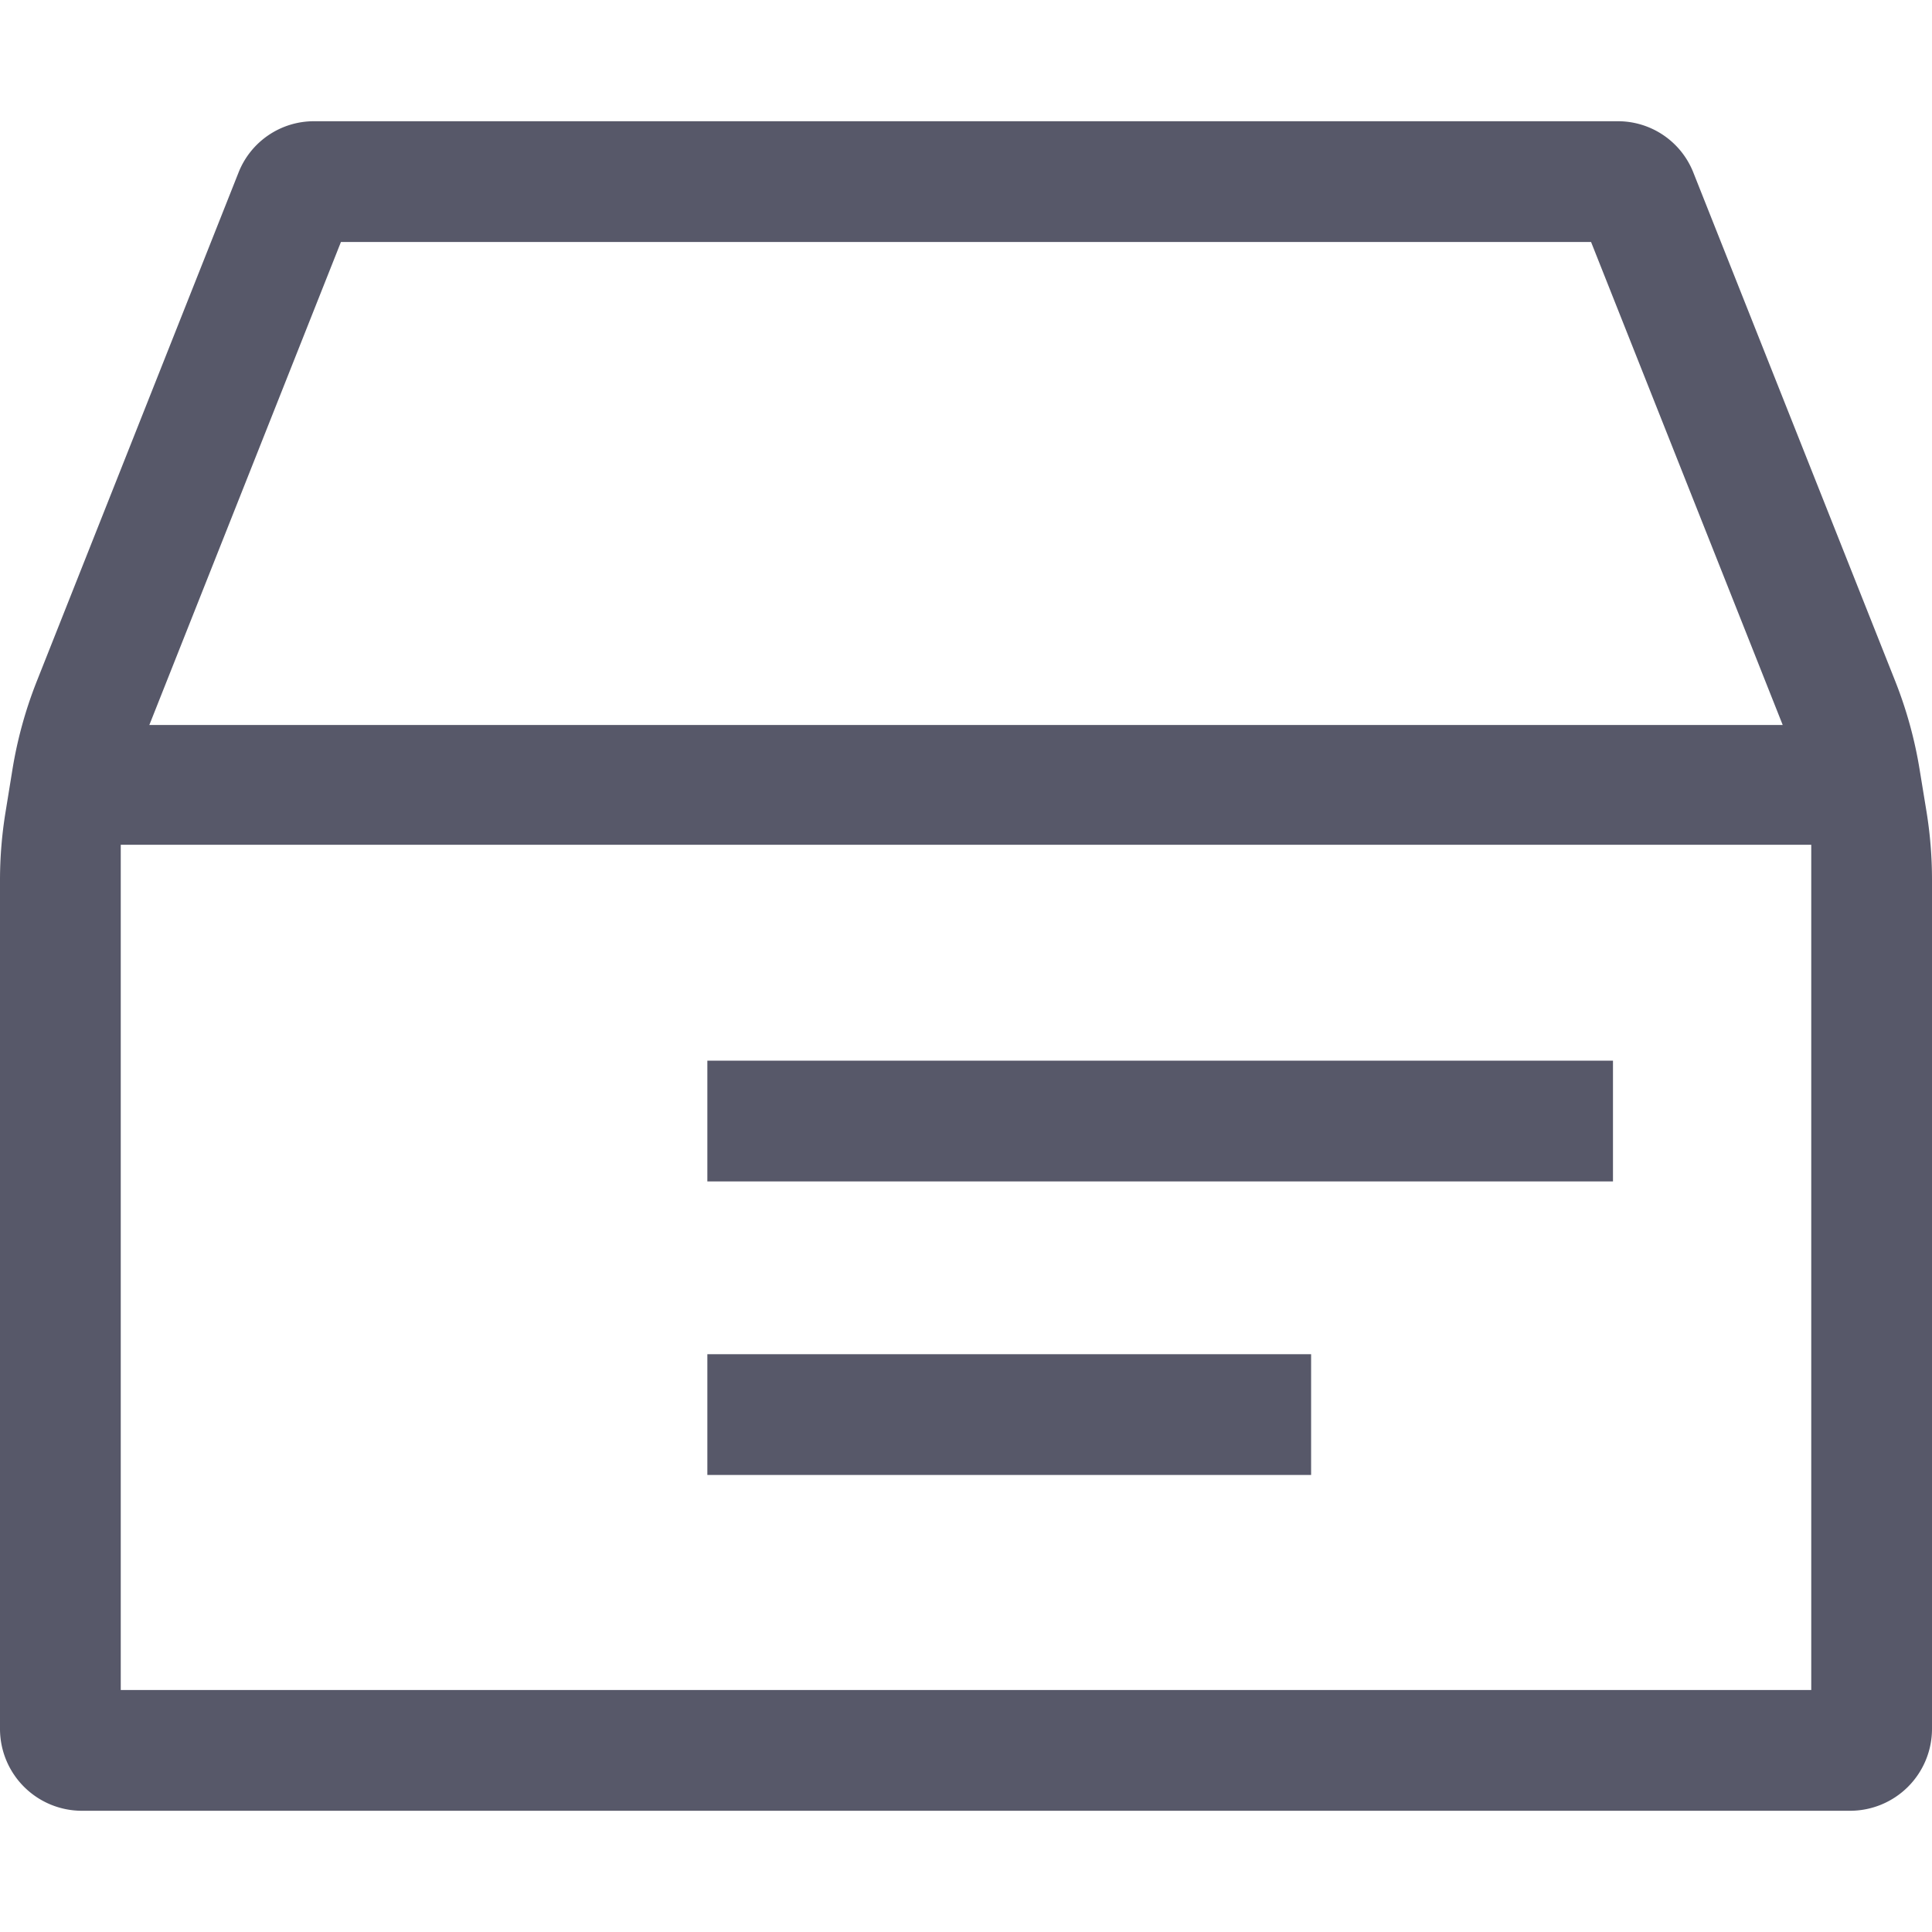 <?xml version="1.0" standalone="no"?><!DOCTYPE svg PUBLIC "-//W3C//DTD SVG 1.1//EN" "http://www.w3.org/Graphics/SVG/1.1/DTD/svg11.dtd"><svg class="icon" width="200px" height="200.00px" viewBox="0 0 1024 1024" version="1.1" xmlns="http://www.w3.org/2000/svg"><path d="M1021.12 430.368l-3.68-22.496a224.96 224.96 0 0 0-12.928-46.848l-107.04-269.664a42.944 42.944 0 0 0-39.904-27.104H166.4a42.944 42.944 0 0 0-39.936 27.104L19.52 361.024a224.896 224.896 0 0 0-12.928 46.848l-3.648 22.496A224.928 224.928 0 0 0 0 466.4v449.92a43.424 43.424 0 0 0 43.424 43.424h937.152A43.424 43.424 0 0 0 1024 916.32v-449.92a224.928 224.928 0 0 0-2.88-36.032zM79.36 383.744l101.344-255.488h662.592l101.376 255.488 0.192 0.512H79.136zM960 448.256v447.488H64v-448h896z" fill="#575869" /><path d="M374.912 562.176h480v64h-480zM374.912 717.76h320v64h-320z" fill="#575869" /></svg>